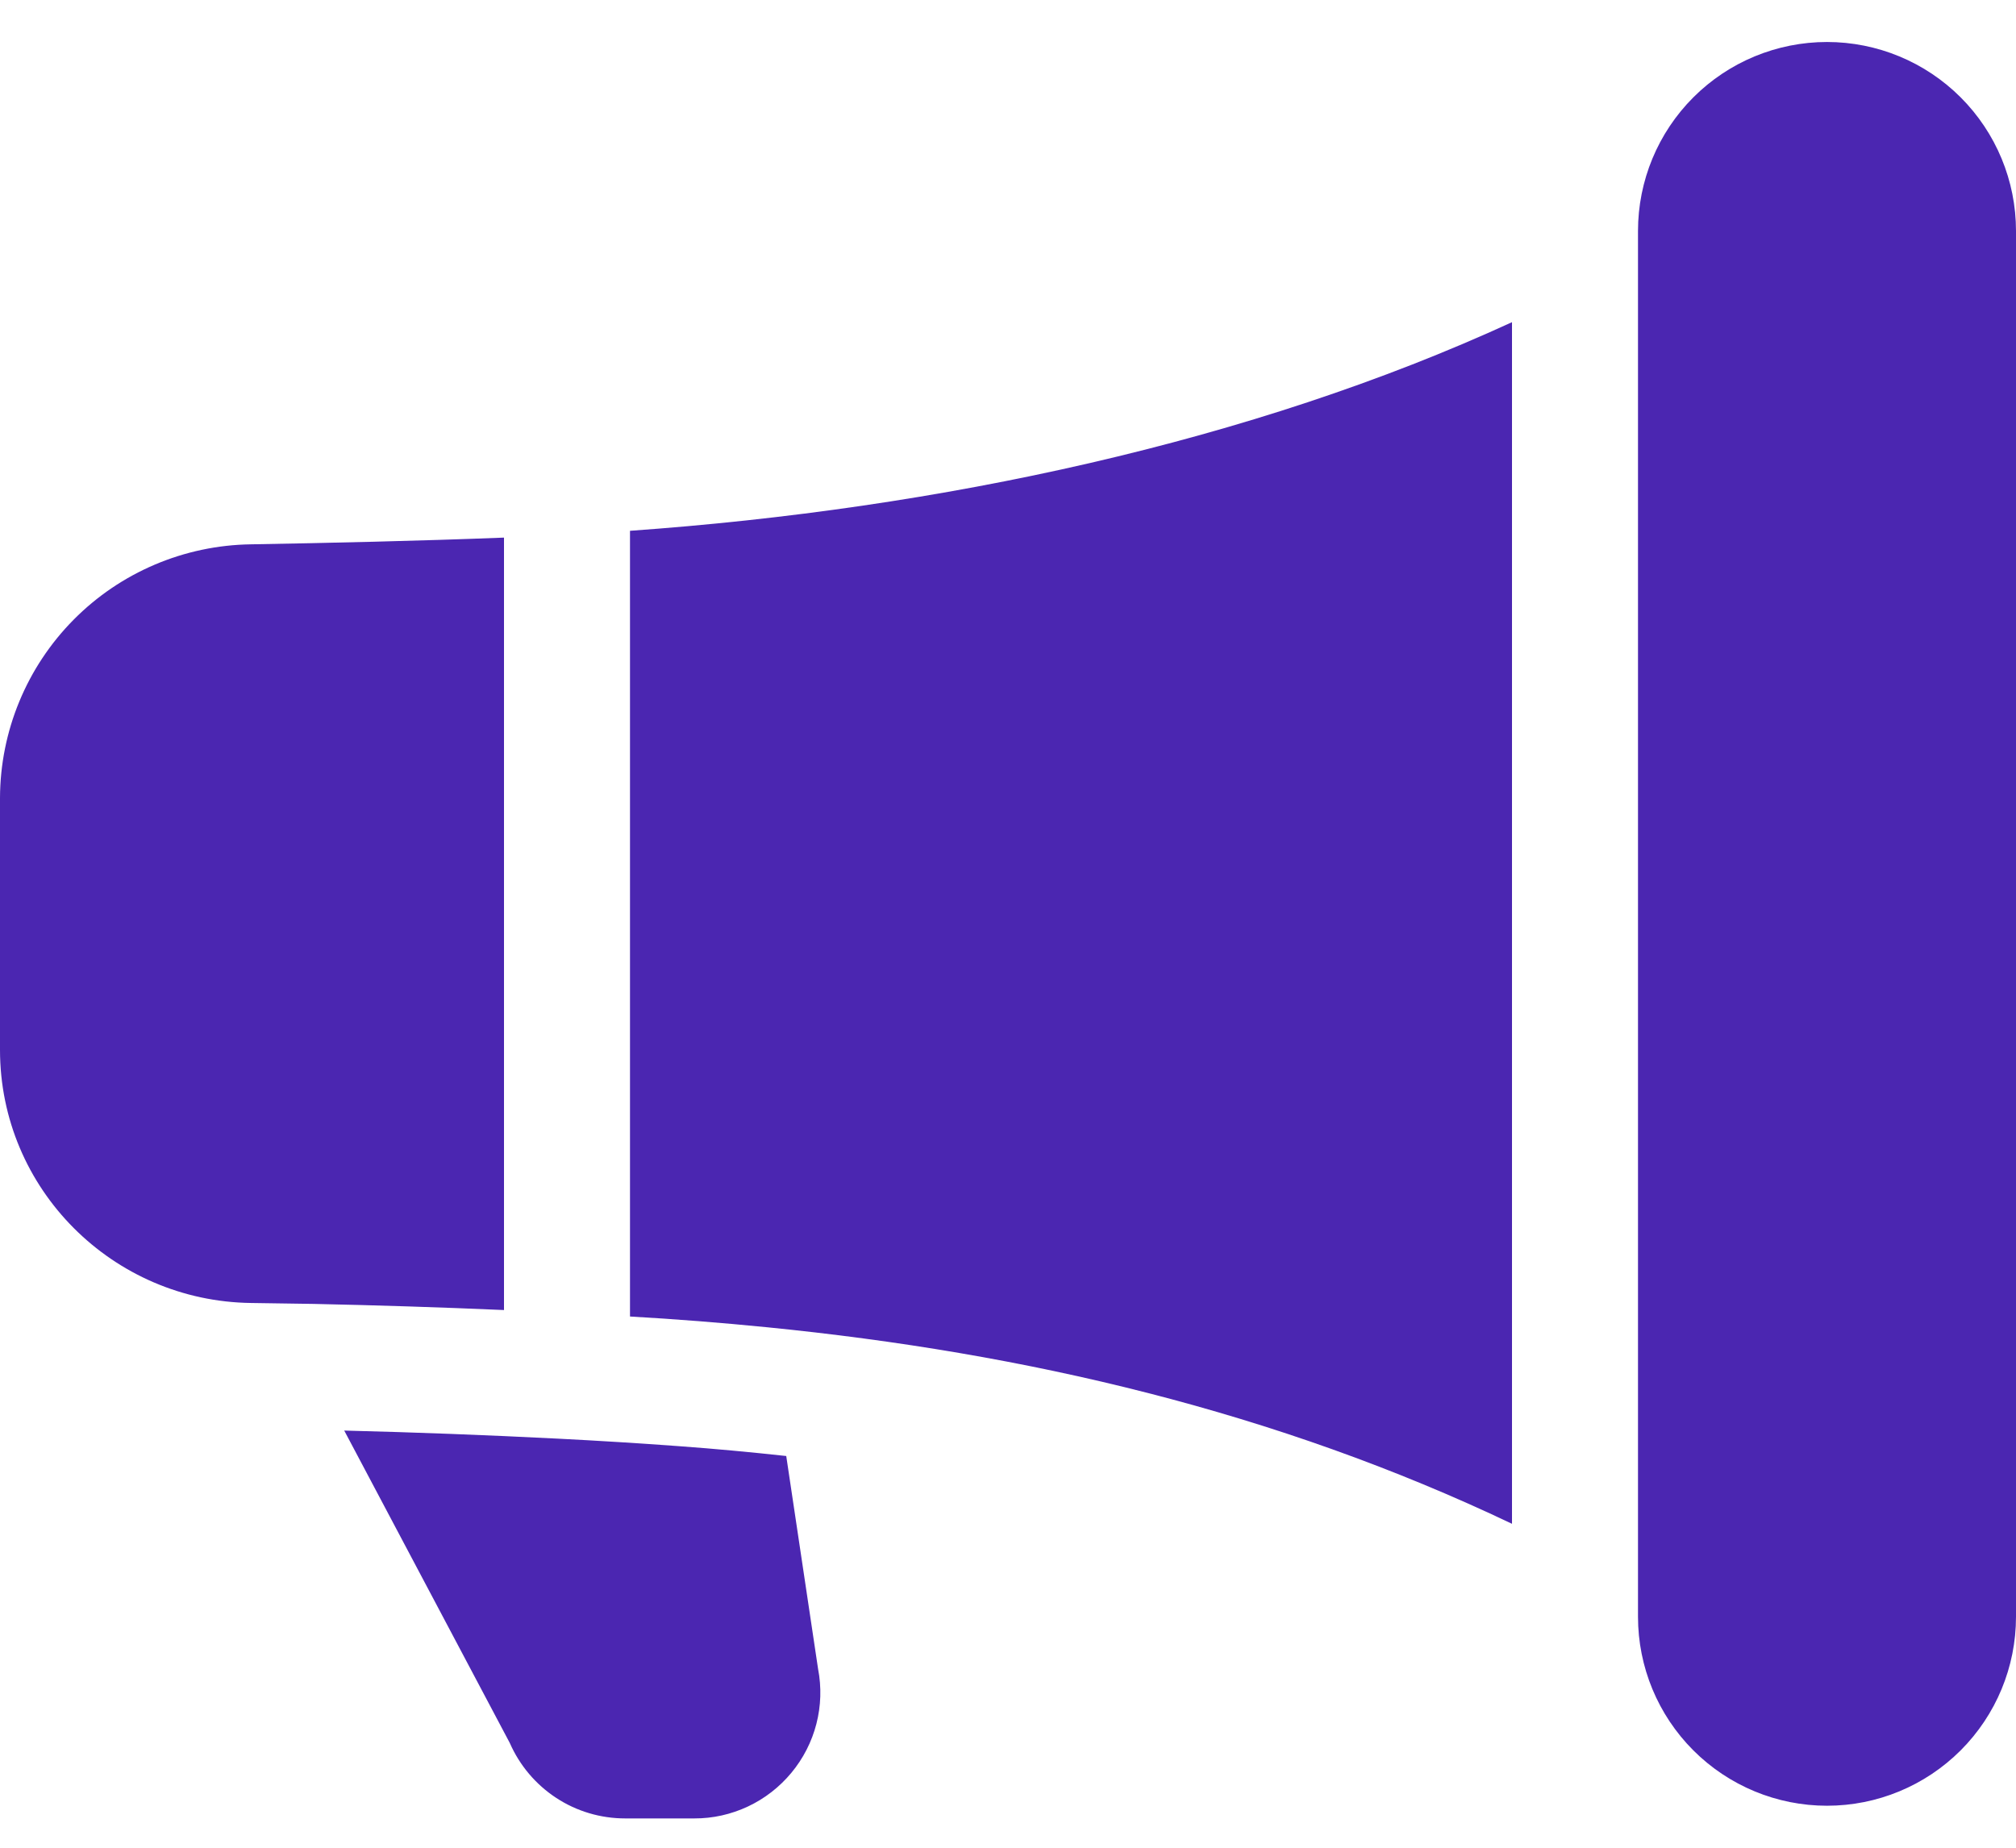 <svg width="24" height="22" viewBox="0 0 24 22" fill="none" xmlns="http://www.w3.org/2000/svg">
<path d="M19.5 2.75C19.5 2.153 19.737 1.581 20.159 1.159C20.581 0.737 21.153 0.5 21.75 0.5C22.347 0.5 22.919 0.737 23.341 1.159C23.763 1.581 24 2.153 24 2.75V19.25C24 19.847 23.763 20.419 23.341 20.841C22.919 21.263 22.347 21.5 21.75 21.5C21.153 21.5 20.581 21.263 20.159 20.841C19.737 20.419 19.5 19.847 19.5 19.25V2.75ZM18 3.836C14.899 5.261 11.191 6.058 7.5 6.32V15.675C8.045 15.706 8.589 15.749 9.132 15.803C12.211 16.109 15.189 16.805 18 18.143V3.836ZM6 15.598V6.401C4.98 6.441 3.901 6.465 2.988 6.481C2.194 6.492 1.435 6.814 0.876 7.379C0.317 7.944 0.003 8.705 0 9.5L0 12.5C0 14.159 1.344 15.494 2.991 15.514C3.239 15.517 3.487 15.521 3.735 15.525C4.49 15.541 5.245 15.565 6 15.598V15.598ZM8.085 17.219C8.512 17.25 8.938 17.29 9.36 17.336L9.739 19.871C9.781 20.088 9.774 20.311 9.719 20.525C9.664 20.739 9.562 20.938 9.421 21.108C9.28 21.278 9.104 21.415 8.904 21.509C8.704 21.603 8.486 21.652 8.265 21.651H7.443C7.151 21.651 6.866 21.567 6.622 21.407C6.378 21.247 6.186 21.02 6.069 20.753L4.098 17.033C4.944 17.054 5.79 17.086 6.636 17.129C7.127 17.154 7.611 17.184 8.085 17.219V17.219Z" fill="#4B26B1"/>
</svg>
